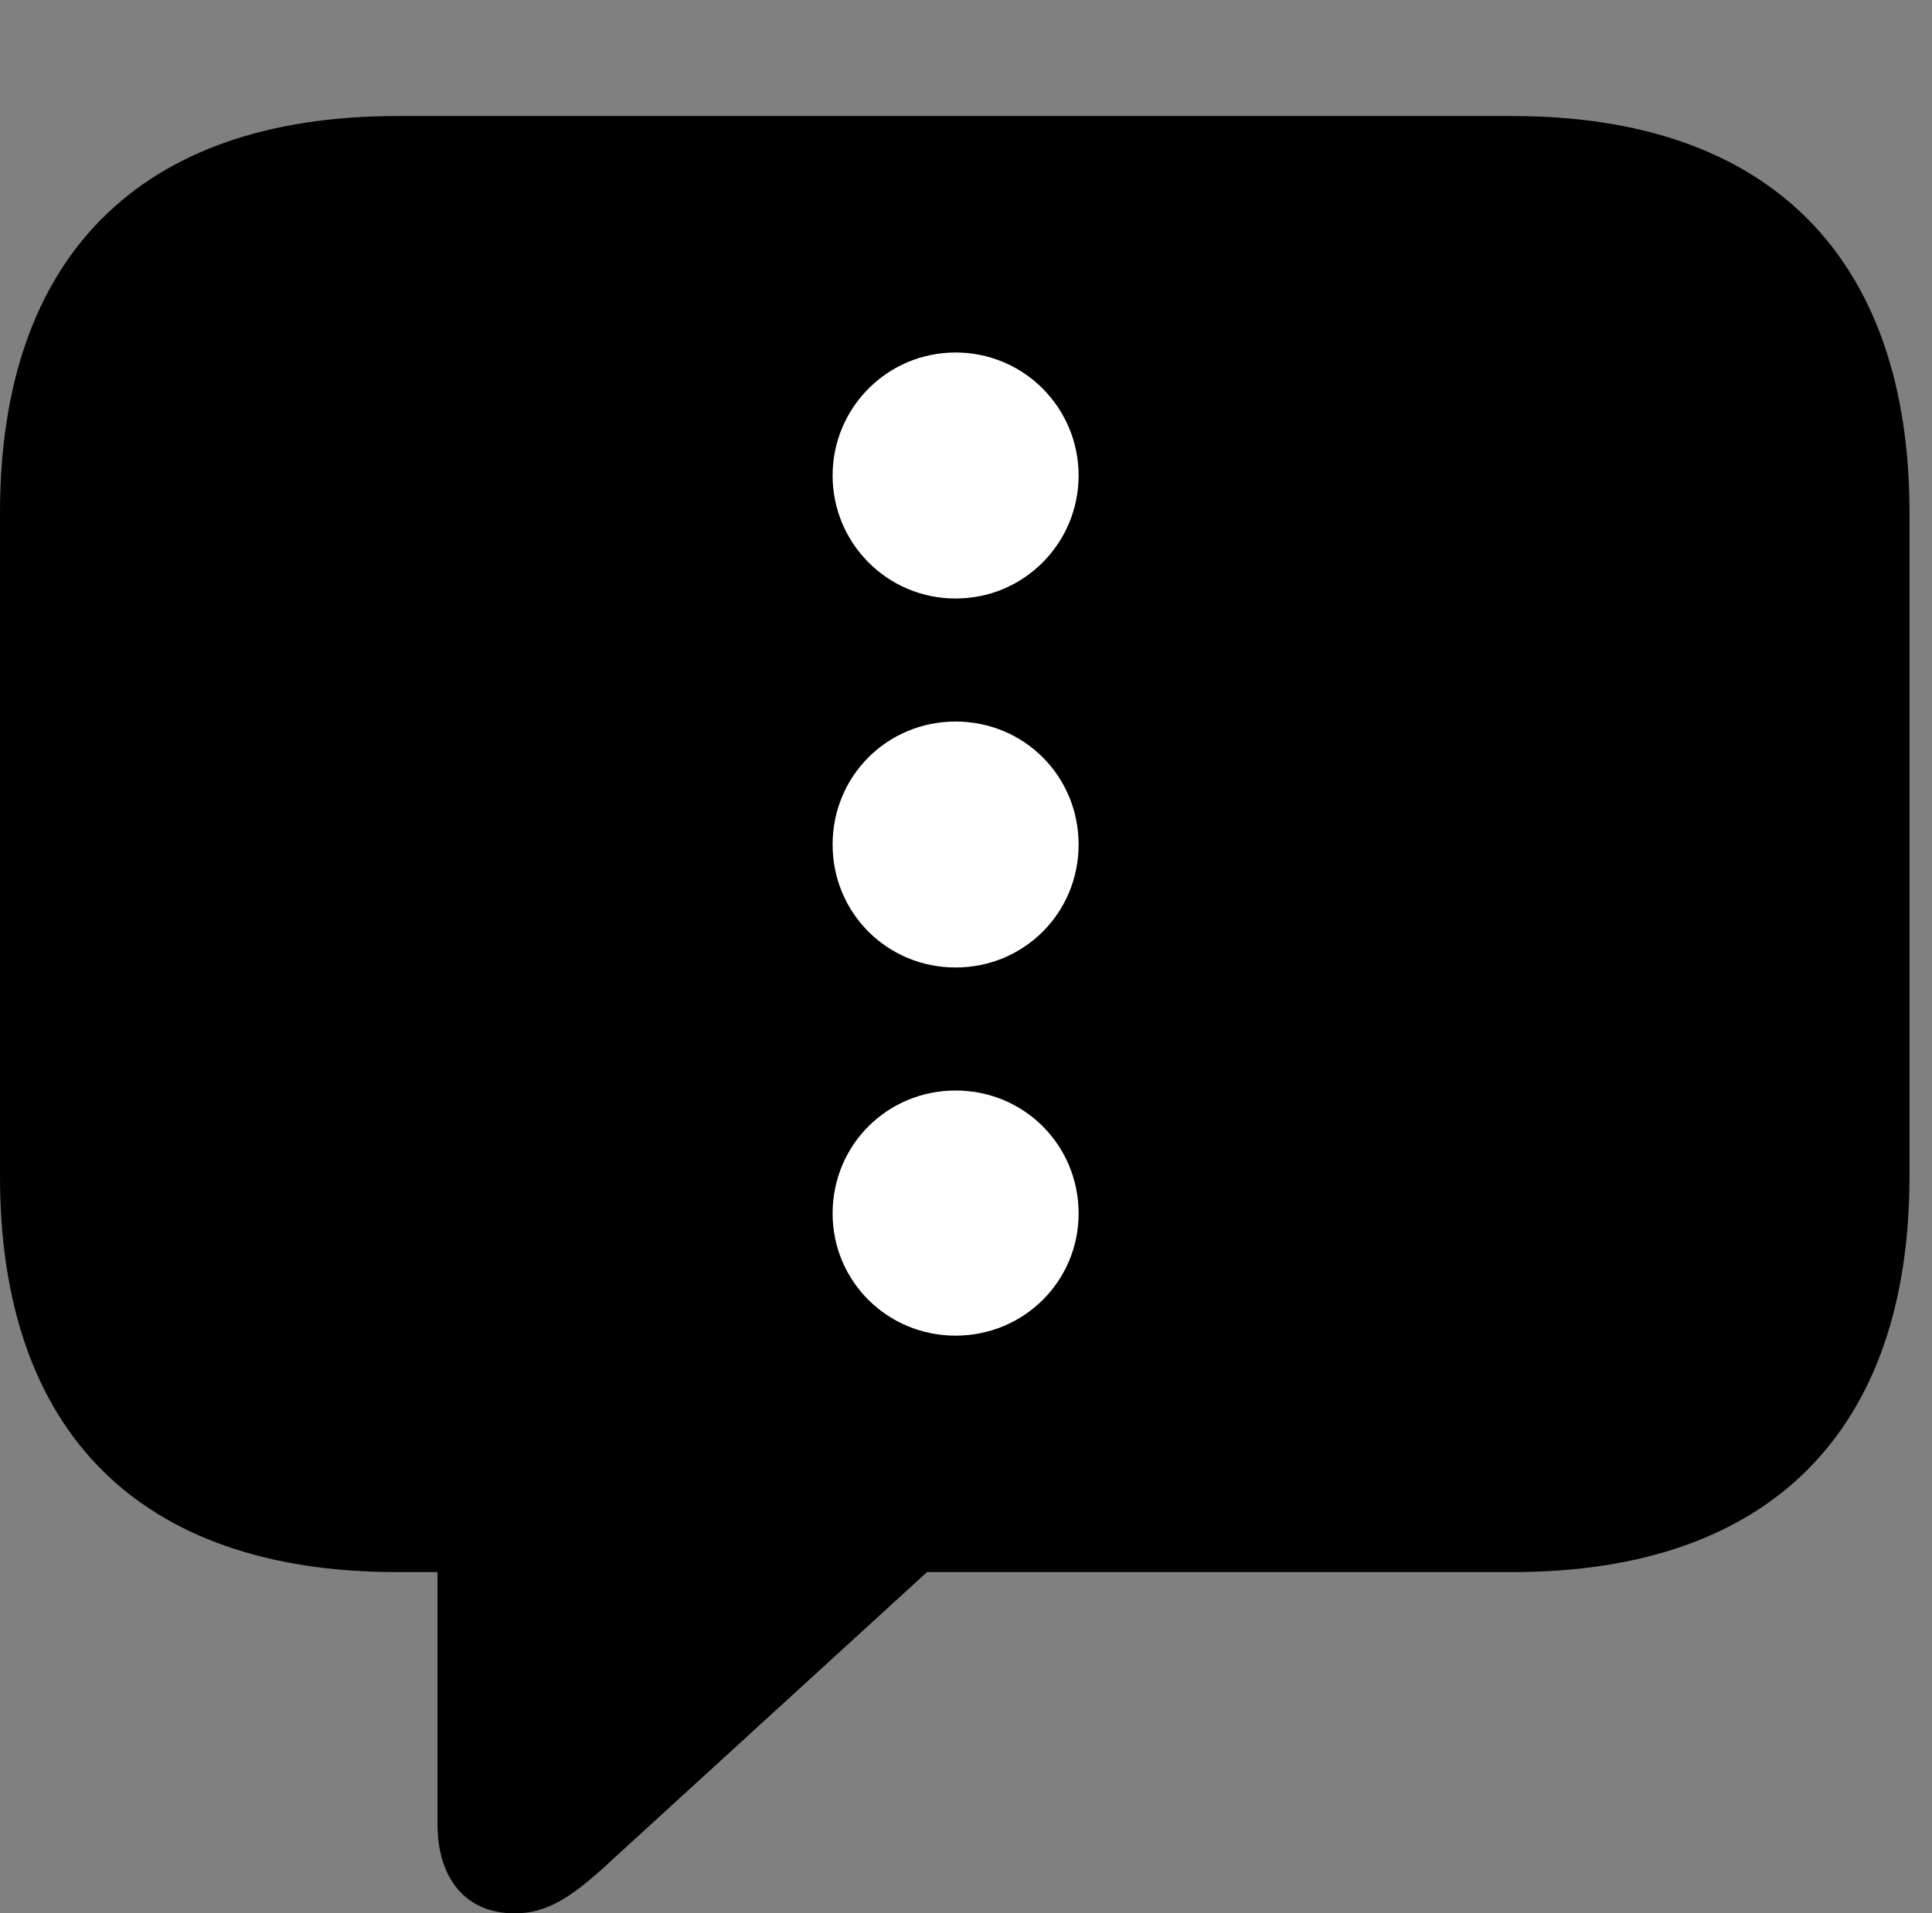 <svg version="1.1" xmlns="http://www.w3.org/2000/svg" xmlns:xlink="http://www.w3.org/1999/xlink" viewBox="0 0 30.488 30.201">
 <rect x="0" y="0" width="30.488" height="30.201" fill="#808080" stroke="none"/>
 <g>
  
  <path d="M8.121 30.201C8.654 30.201 9.051 29.928 9.693 29.326L14.629 24.814L23.871 24.814C27.945 24.814 30.133 22.572 30.133 18.566L30.133 8.094C30.133 4.088 27.945 1.832 23.871 1.832L6.262 1.832C2.188 1.832 0 4.074 0 8.094L0 18.566C0 22.586 2.188 24.814 6.262 24.814L6.904 24.814L6.904 28.793C6.904 29.641 7.342 30.201 8.121 30.201Z" style="fill:hsl(0 0 0/0.85)"></path>
  <path d="M15.08 9.447C14 9.447 13.139 8.572 13.139 7.506C13.139 6.439 14 5.564 15.08 5.564C16.16 5.564 17.021 6.439 17.021 7.506C17.021 8.572 16.16 9.447 15.08 9.447Z" style="fill:white"></path>
  <path d="M15.08 15.271C14 15.271 13.139 14.41 13.139 13.33C13.139 12.25 14 11.389 15.08 11.389C16.16 11.389 17.021 12.25 17.021 13.33C17.021 14.41 16.16 15.271 15.08 15.271Z" style="fill:white"></path>
  <path d="M15.08 21.082C14 21.082 13.139 20.221 13.139 19.154C13.139 18.074 14 17.213 15.08 17.213C16.16 17.213 17.021 18.074 17.021 19.154C17.021 20.221 16.16 21.082 15.08 21.082Z" style="fill:white"></path>
 </g>
</svg>